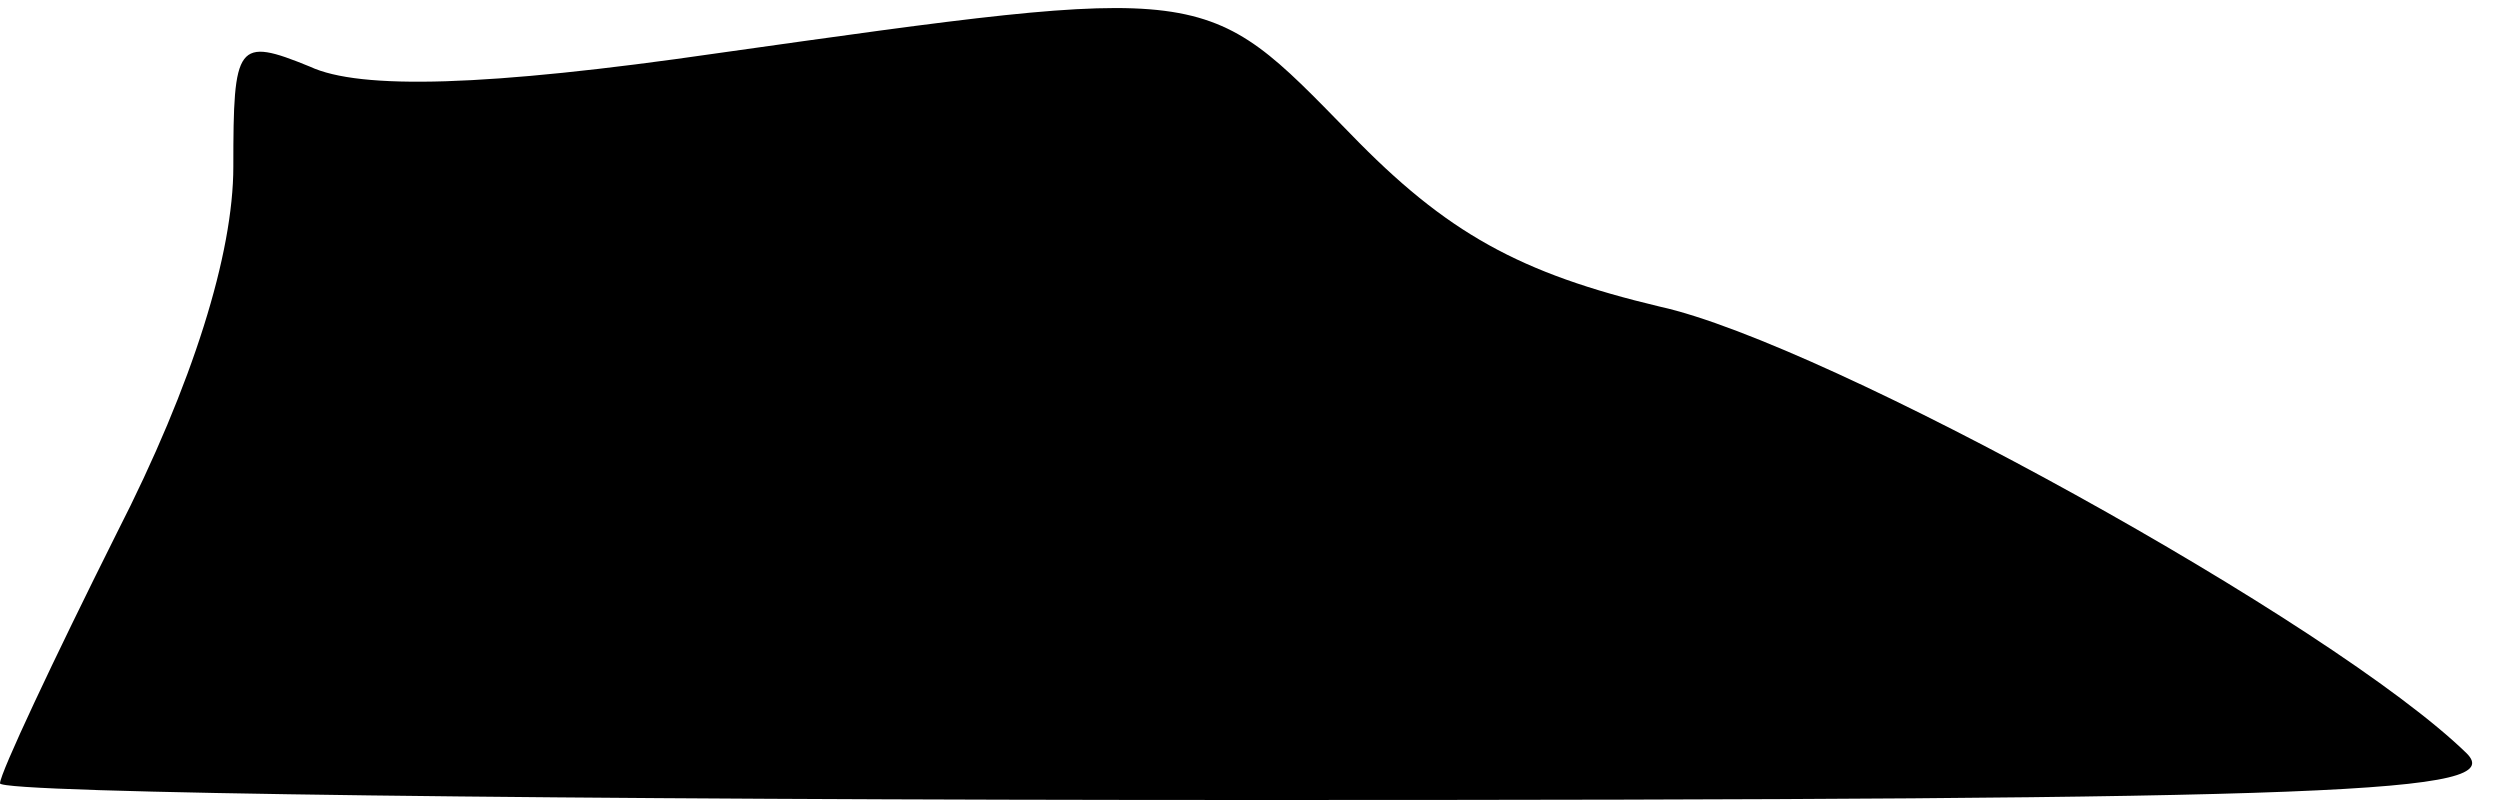 <?xml version="1.0" standalone="no"?>
<!DOCTYPE svg PUBLIC "-//W3C//DTD SVG 20010904//EN"
 "http://www.w3.org/TR/2001/REC-SVG-20010904/DTD/svg10.dtd">
<svg version="1.0" xmlns="http://www.w3.org/2000/svg"
 width="75pt" height="24pt" viewBox="0 0 75 24"
 preserveAspectRatio="xMidYMid meet">
<g transform="translate(0,24) scale(0.1,-0.1)"
fill="#000000" stroke="none">
<path fill="#000000" stroke="none" d="M215 224 c-69 -10 -107 -11 -122 -4
-22 9 -23 7 -23 -30 0 -26 -12 -65 -35 -110 -19 -38 -35 -72 -35 -75 0 -3 170
-5 377 -5 328 0 375 2 363 14 -40 39 -192 123 -242 134 -42 10 -64 22 -93 52
-44 45 -41 45 -190 24z"/>
</g>
</svg>
